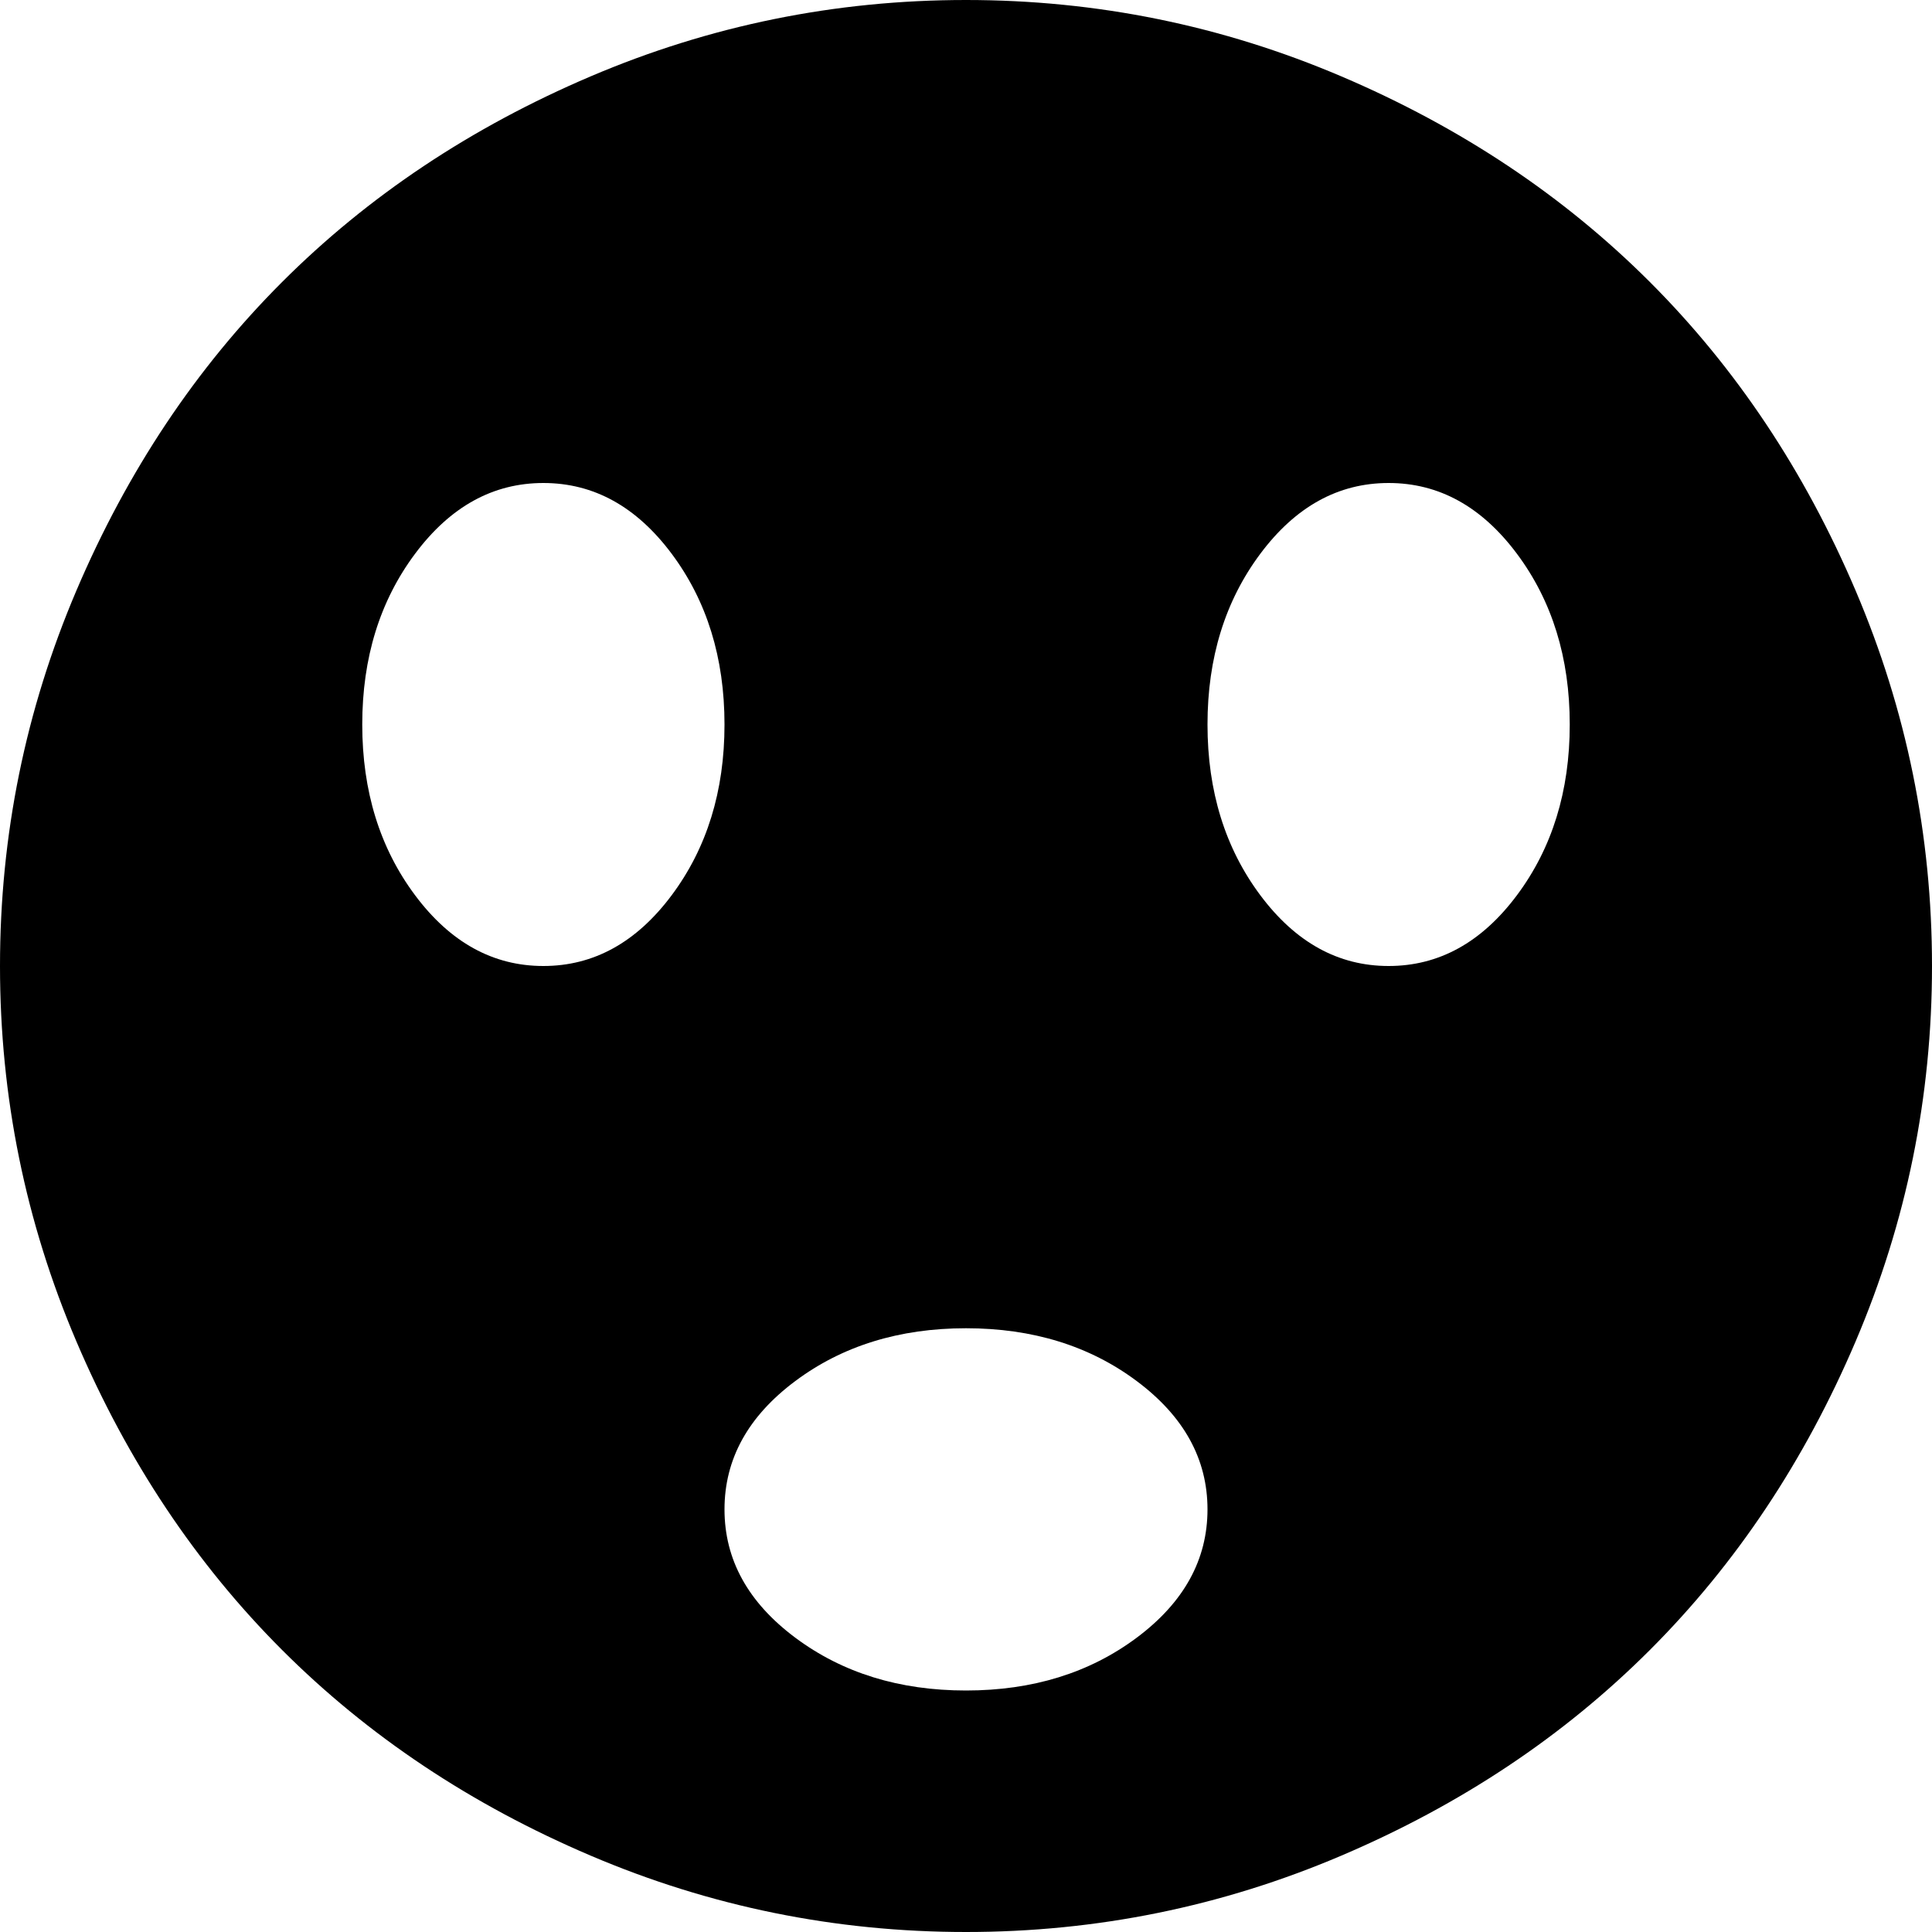 <svg xmlns="http://www.w3.org/2000/svg" width="3em" height="3em" viewBox="0 0 1024 1024"><path fill="currentColor" d="M512 1024q-104 0-199-40.5t-163.5-109T40.5 711T0 512t40.5-199t109-163.5T313 40.5T512 0t199 40.5t163.5 109t109 163.5t40.5 199t-40.5 199t-109 163.5t-163.5 109t-199 40.5M288 256q-40 0-68 37.5T192 384t28 90.5t68 37.5t68-37.5t28-90.5t-28-90.5t-68-37.5m224 448q-53 0-90.5 28T384 800t37.5 68t90.5 28t90.5-28t37.5-68t-37.5-68t-90.5-28m224-448q-40 0-68 37.5T640 384t28 90.5t68 37.5t68-37.5t28-90.5t-28-90.5t-68-37.5"/></svg>